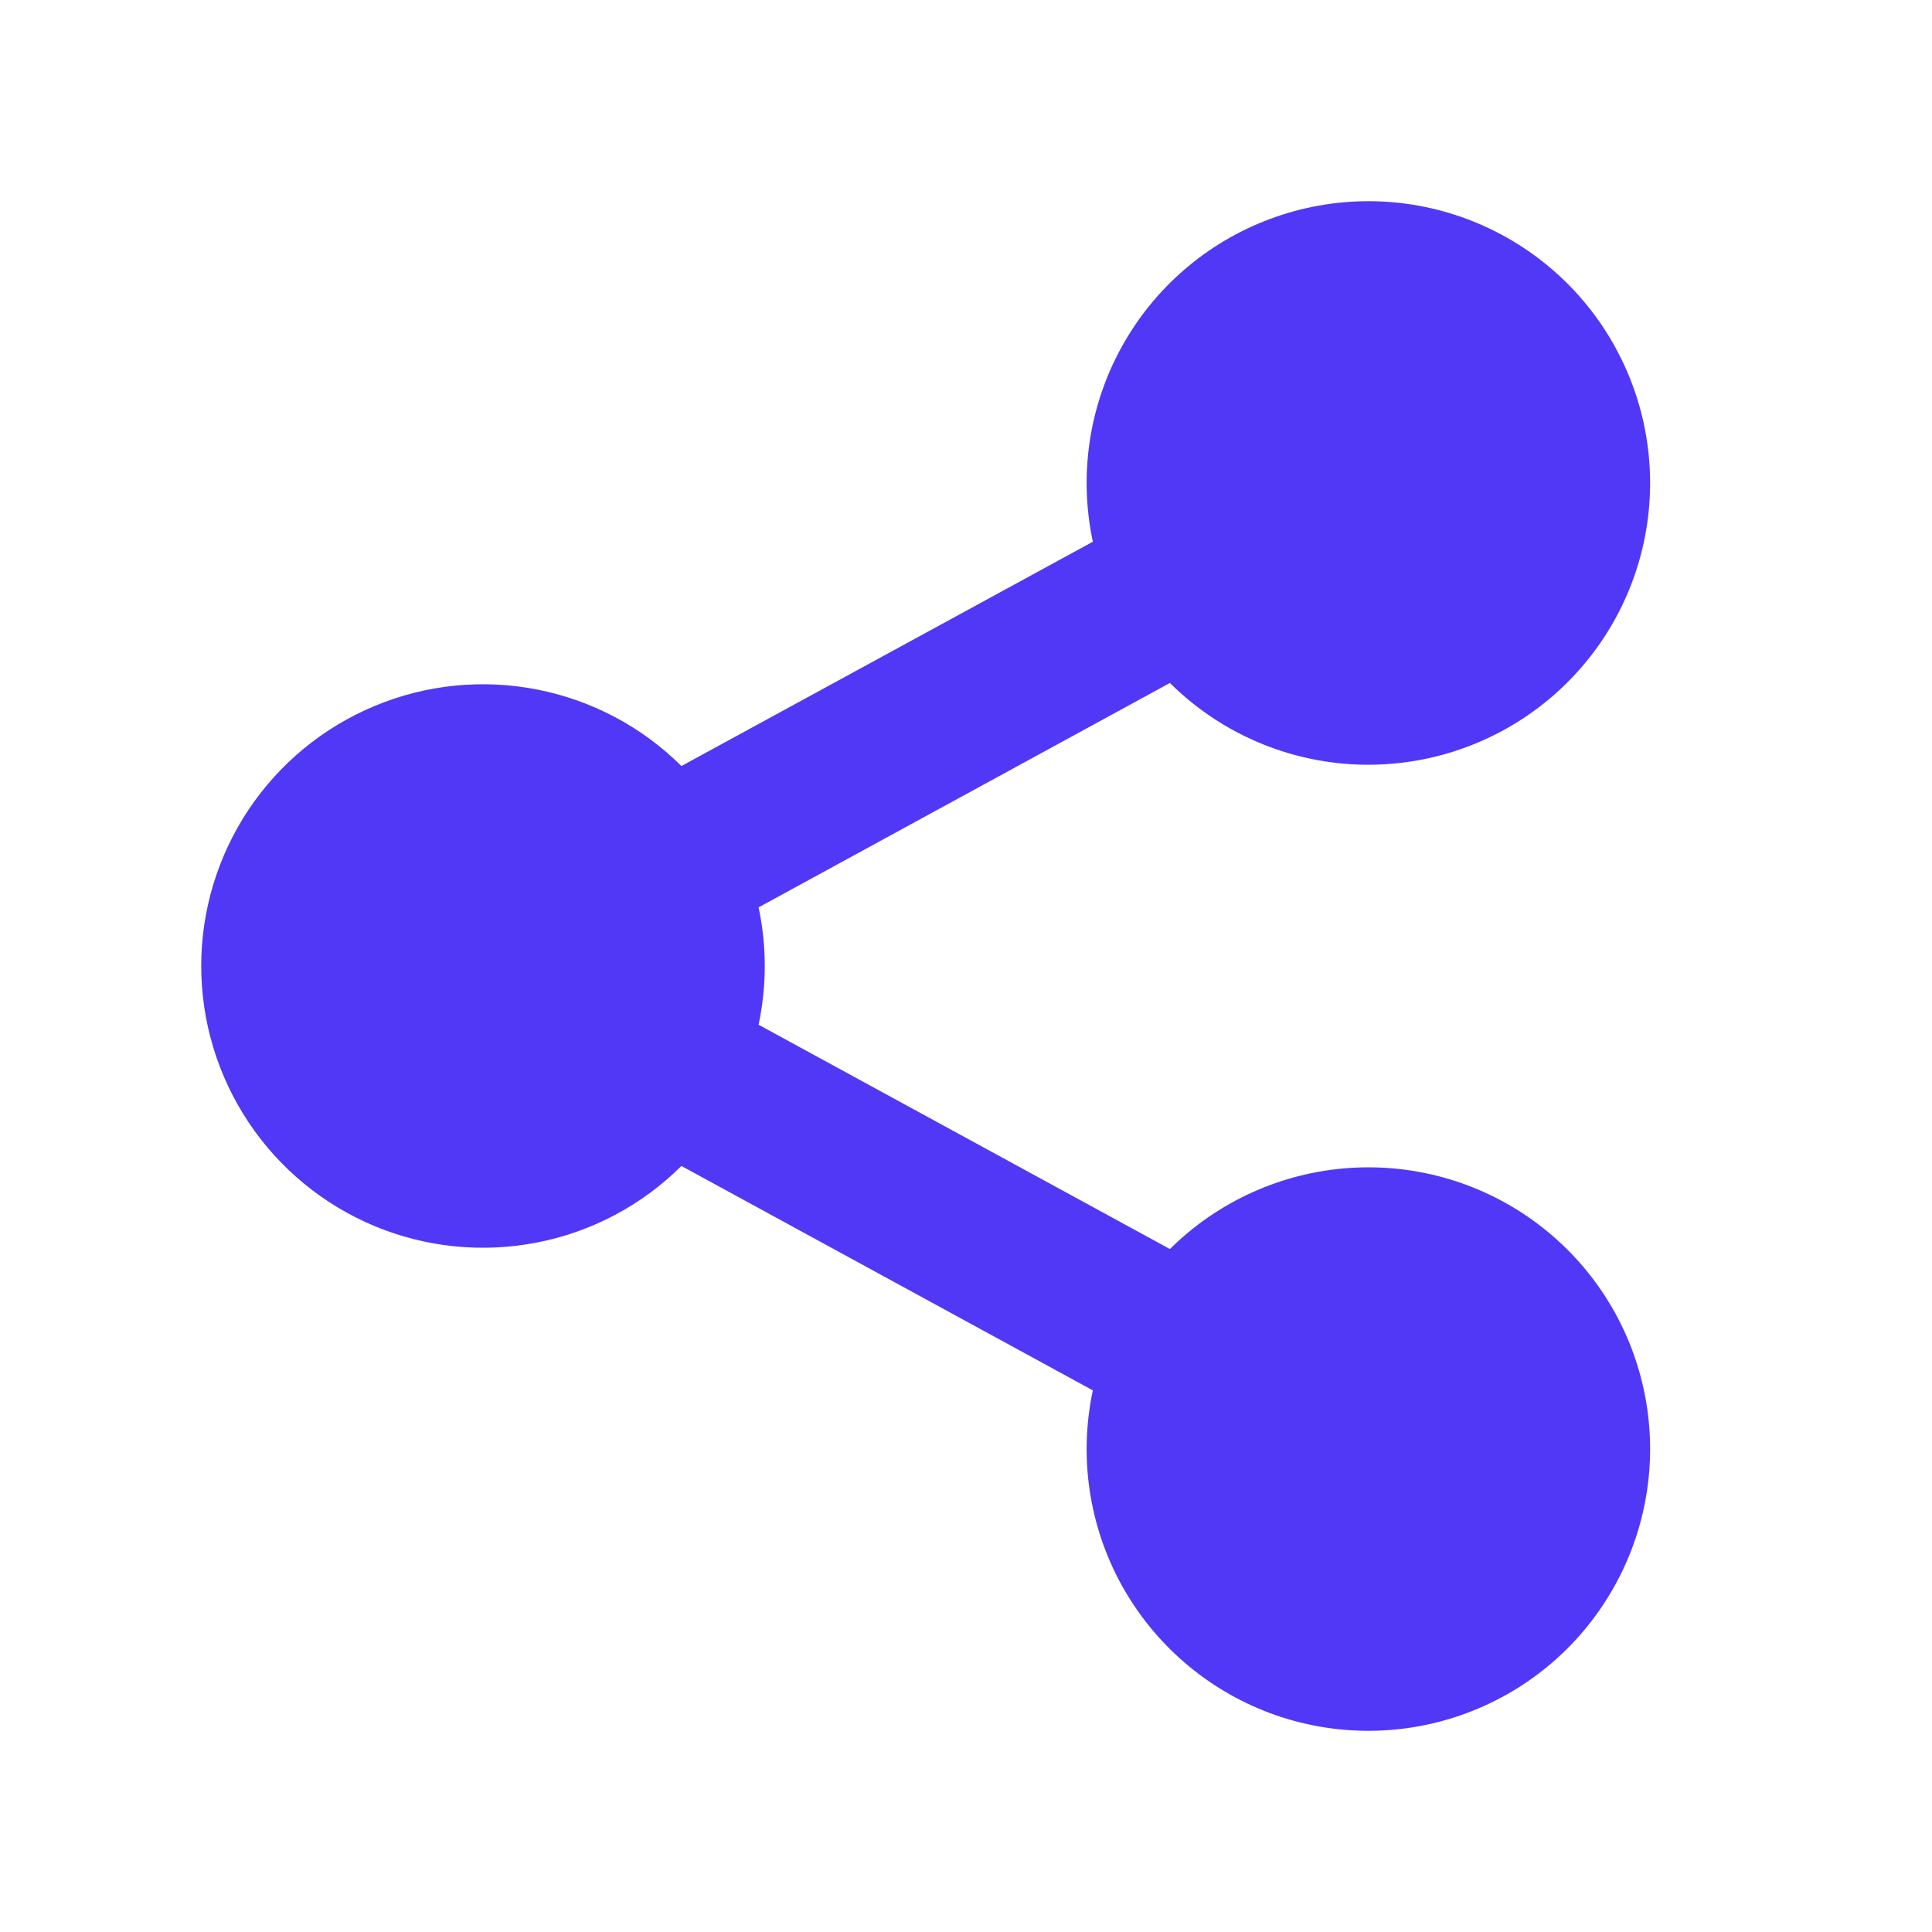 <svg width="20" height="20" viewBox="0 0 20 20" fill="none" xmlns="http://www.w3.org/2000/svg">
<g id="Group">
<path id="Vector" d="M11.313 14.393L7.054 12.07C6.646 12.476 6.126 12.752 5.561 12.862C4.996 12.973 4.41 12.914 3.879 12.693C3.347 12.471 2.893 12.098 2.573 11.618C2.254 11.139 2.083 10.576 2.083 10C2.083 9.424 2.254 8.861 2.573 8.382C2.893 7.903 3.347 7.529 3.879 7.308C4.41 7.086 4.996 7.027 5.561 7.138C6.126 7.249 6.646 7.524 7.054 7.93L11.313 5.608C11.167 4.922 11.272 4.208 11.61 3.594C11.948 2.98 12.495 2.508 13.152 2.265C13.809 2.021 14.532 2.022 15.188 2.268C15.844 2.514 16.39 2.987 16.725 3.602C17.061 4.217 17.164 4.932 17.016 5.617C16.868 6.302 16.478 6.91 15.918 7.331C15.358 7.752 14.665 7.957 13.966 7.91C13.267 7.862 12.608 7.564 12.111 7.07L7.853 9.393C7.938 9.793 7.938 10.207 7.853 10.608L12.111 12.93C12.608 12.437 13.267 12.139 13.966 12.091C14.665 12.043 15.358 12.248 15.918 12.669C16.478 13.09 16.868 13.698 17.016 14.383C17.164 15.068 17.061 15.783 16.725 16.398C16.39 17.013 15.844 17.487 15.188 17.732C14.532 17.978 13.809 17.979 13.152 17.736C12.495 17.492 11.948 17.02 11.61 16.407C11.272 15.793 11.167 15.078 11.313 14.393Z" fill="#5138F6"/>
</g>
</svg>
